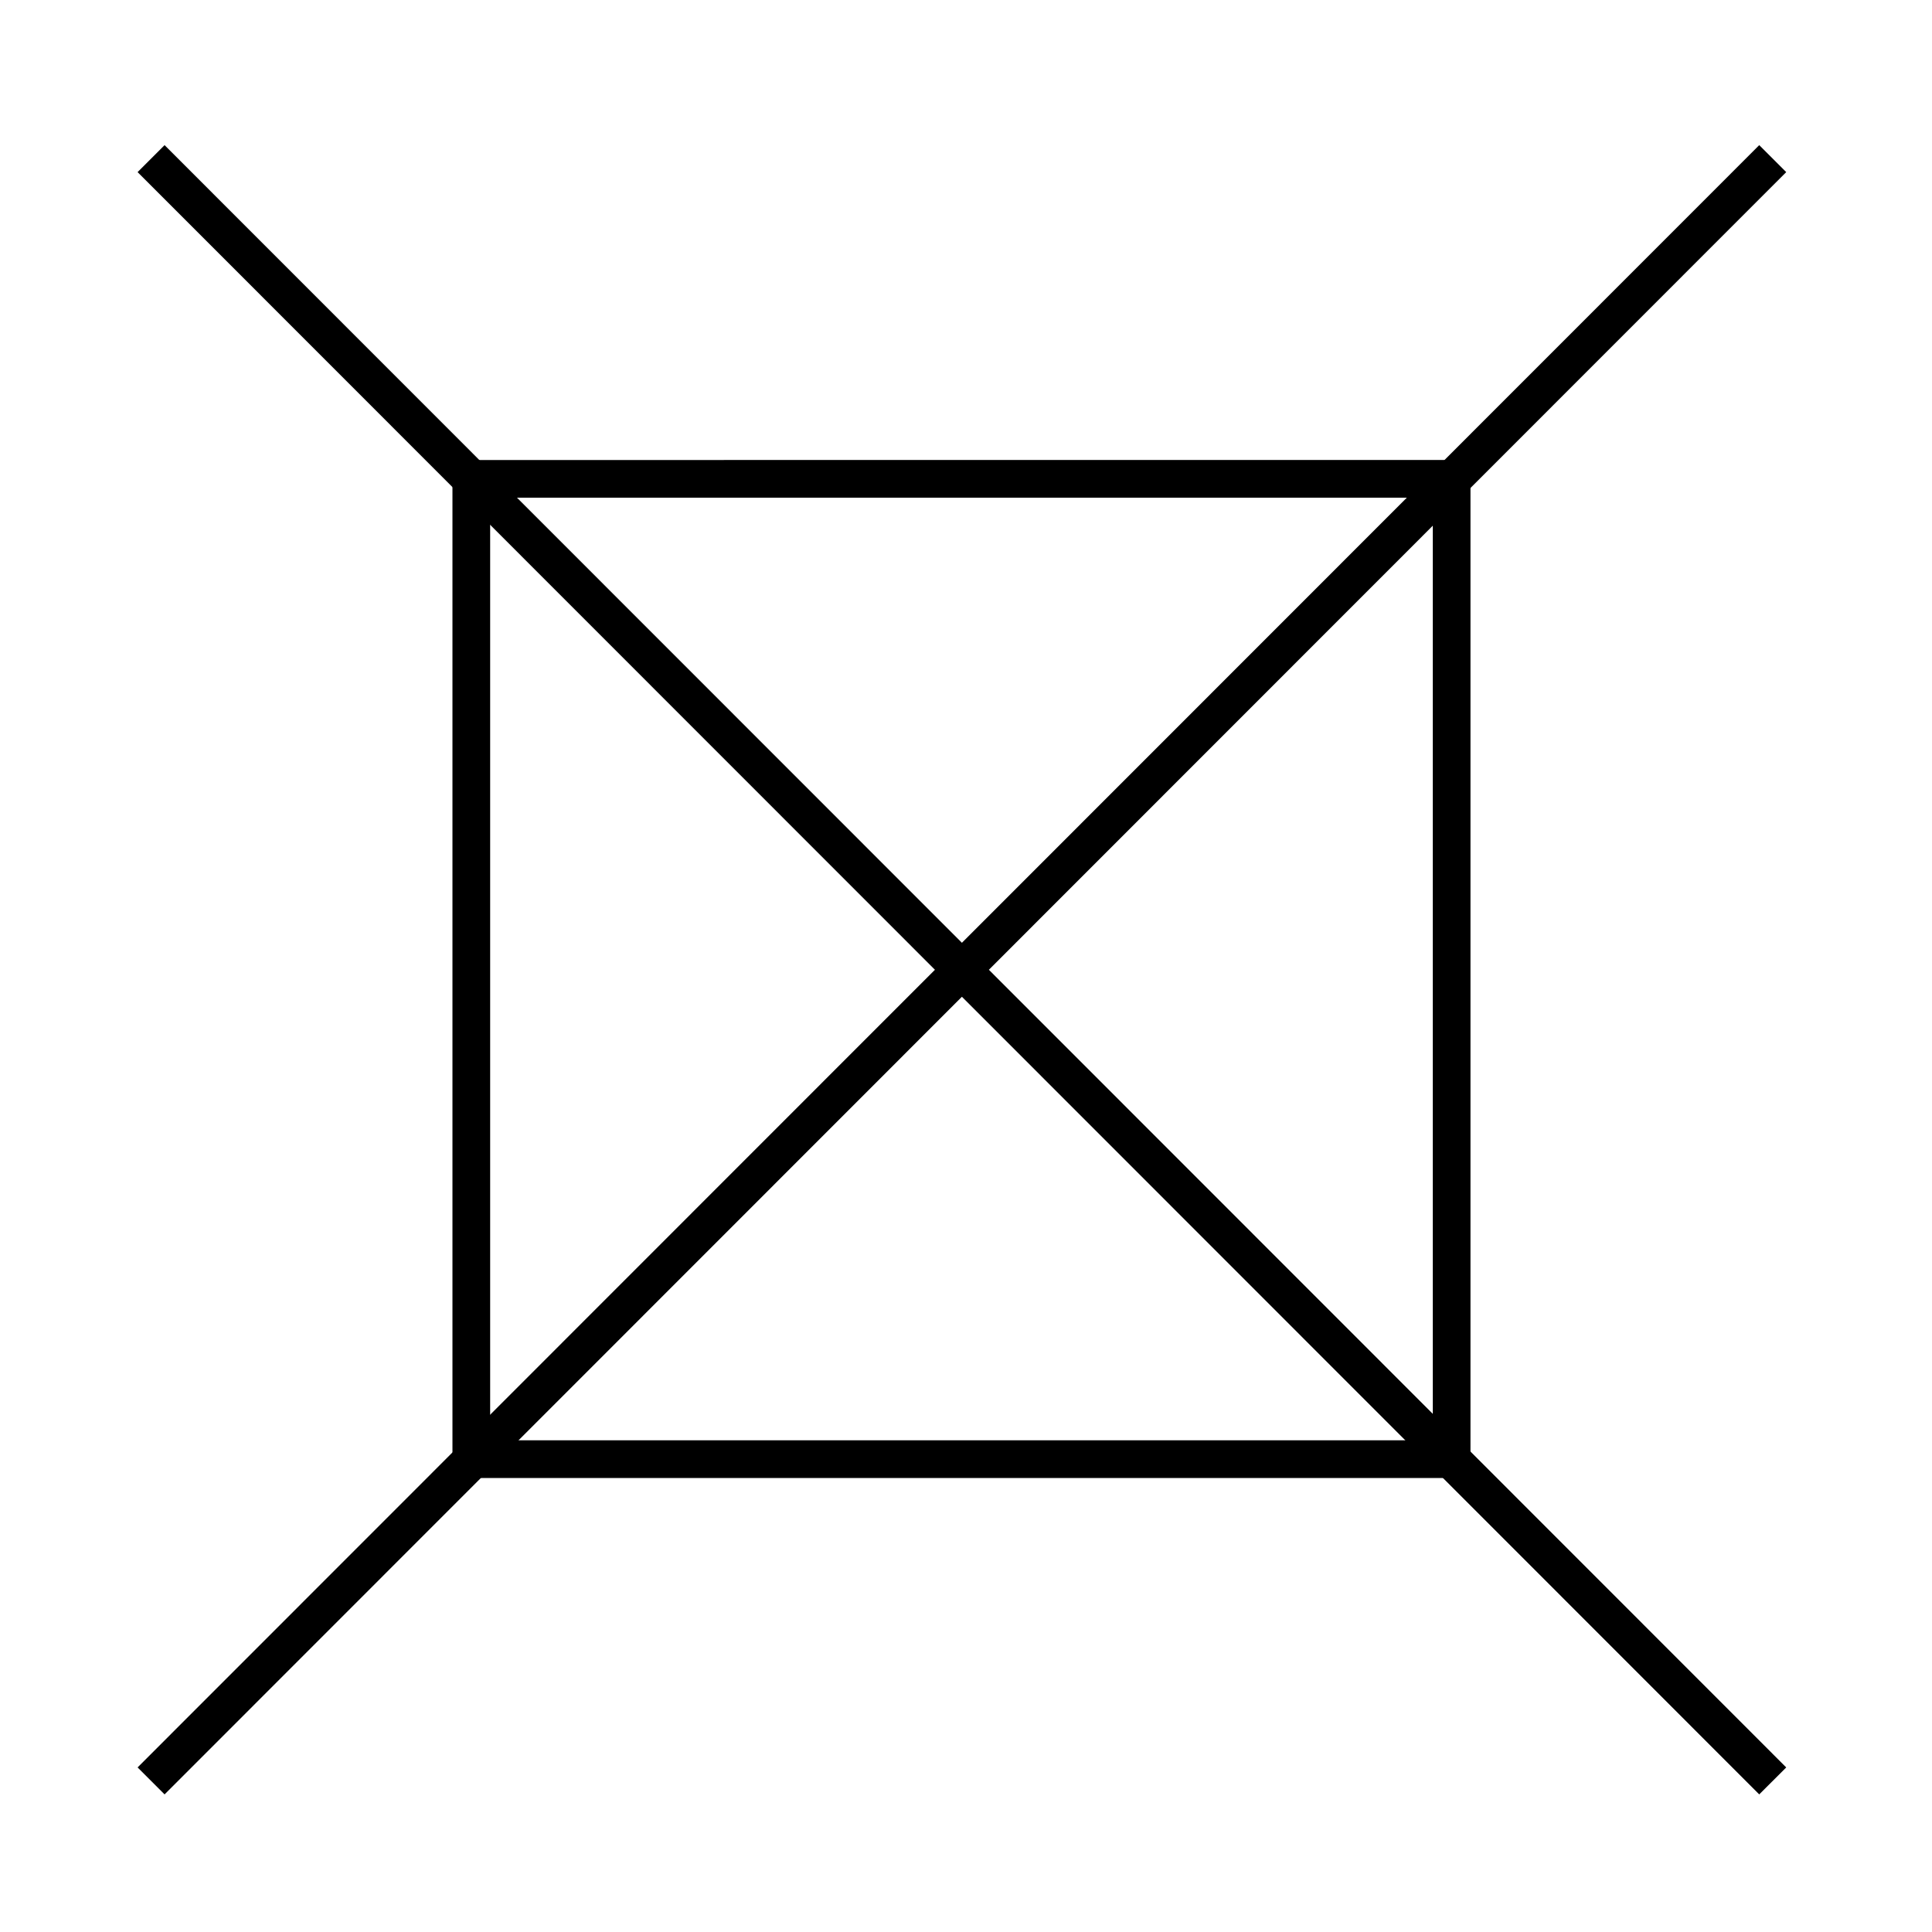 <svg height="256" viewBox="0 0 72.249 72.249" width="256" xmlns="http://www.w3.org/2000/svg"><path d="m5.65 5.932 60.643 60.667m0-60.667-60.643 60.667" fill="none" stroke="#000" stroke-width="1.427"/><path d="m60 61v5 125 5h5 125 5v-130-5zm5 5h125v125h-125z" stroke-width="5" transform="scale(.282)"/></svg>

